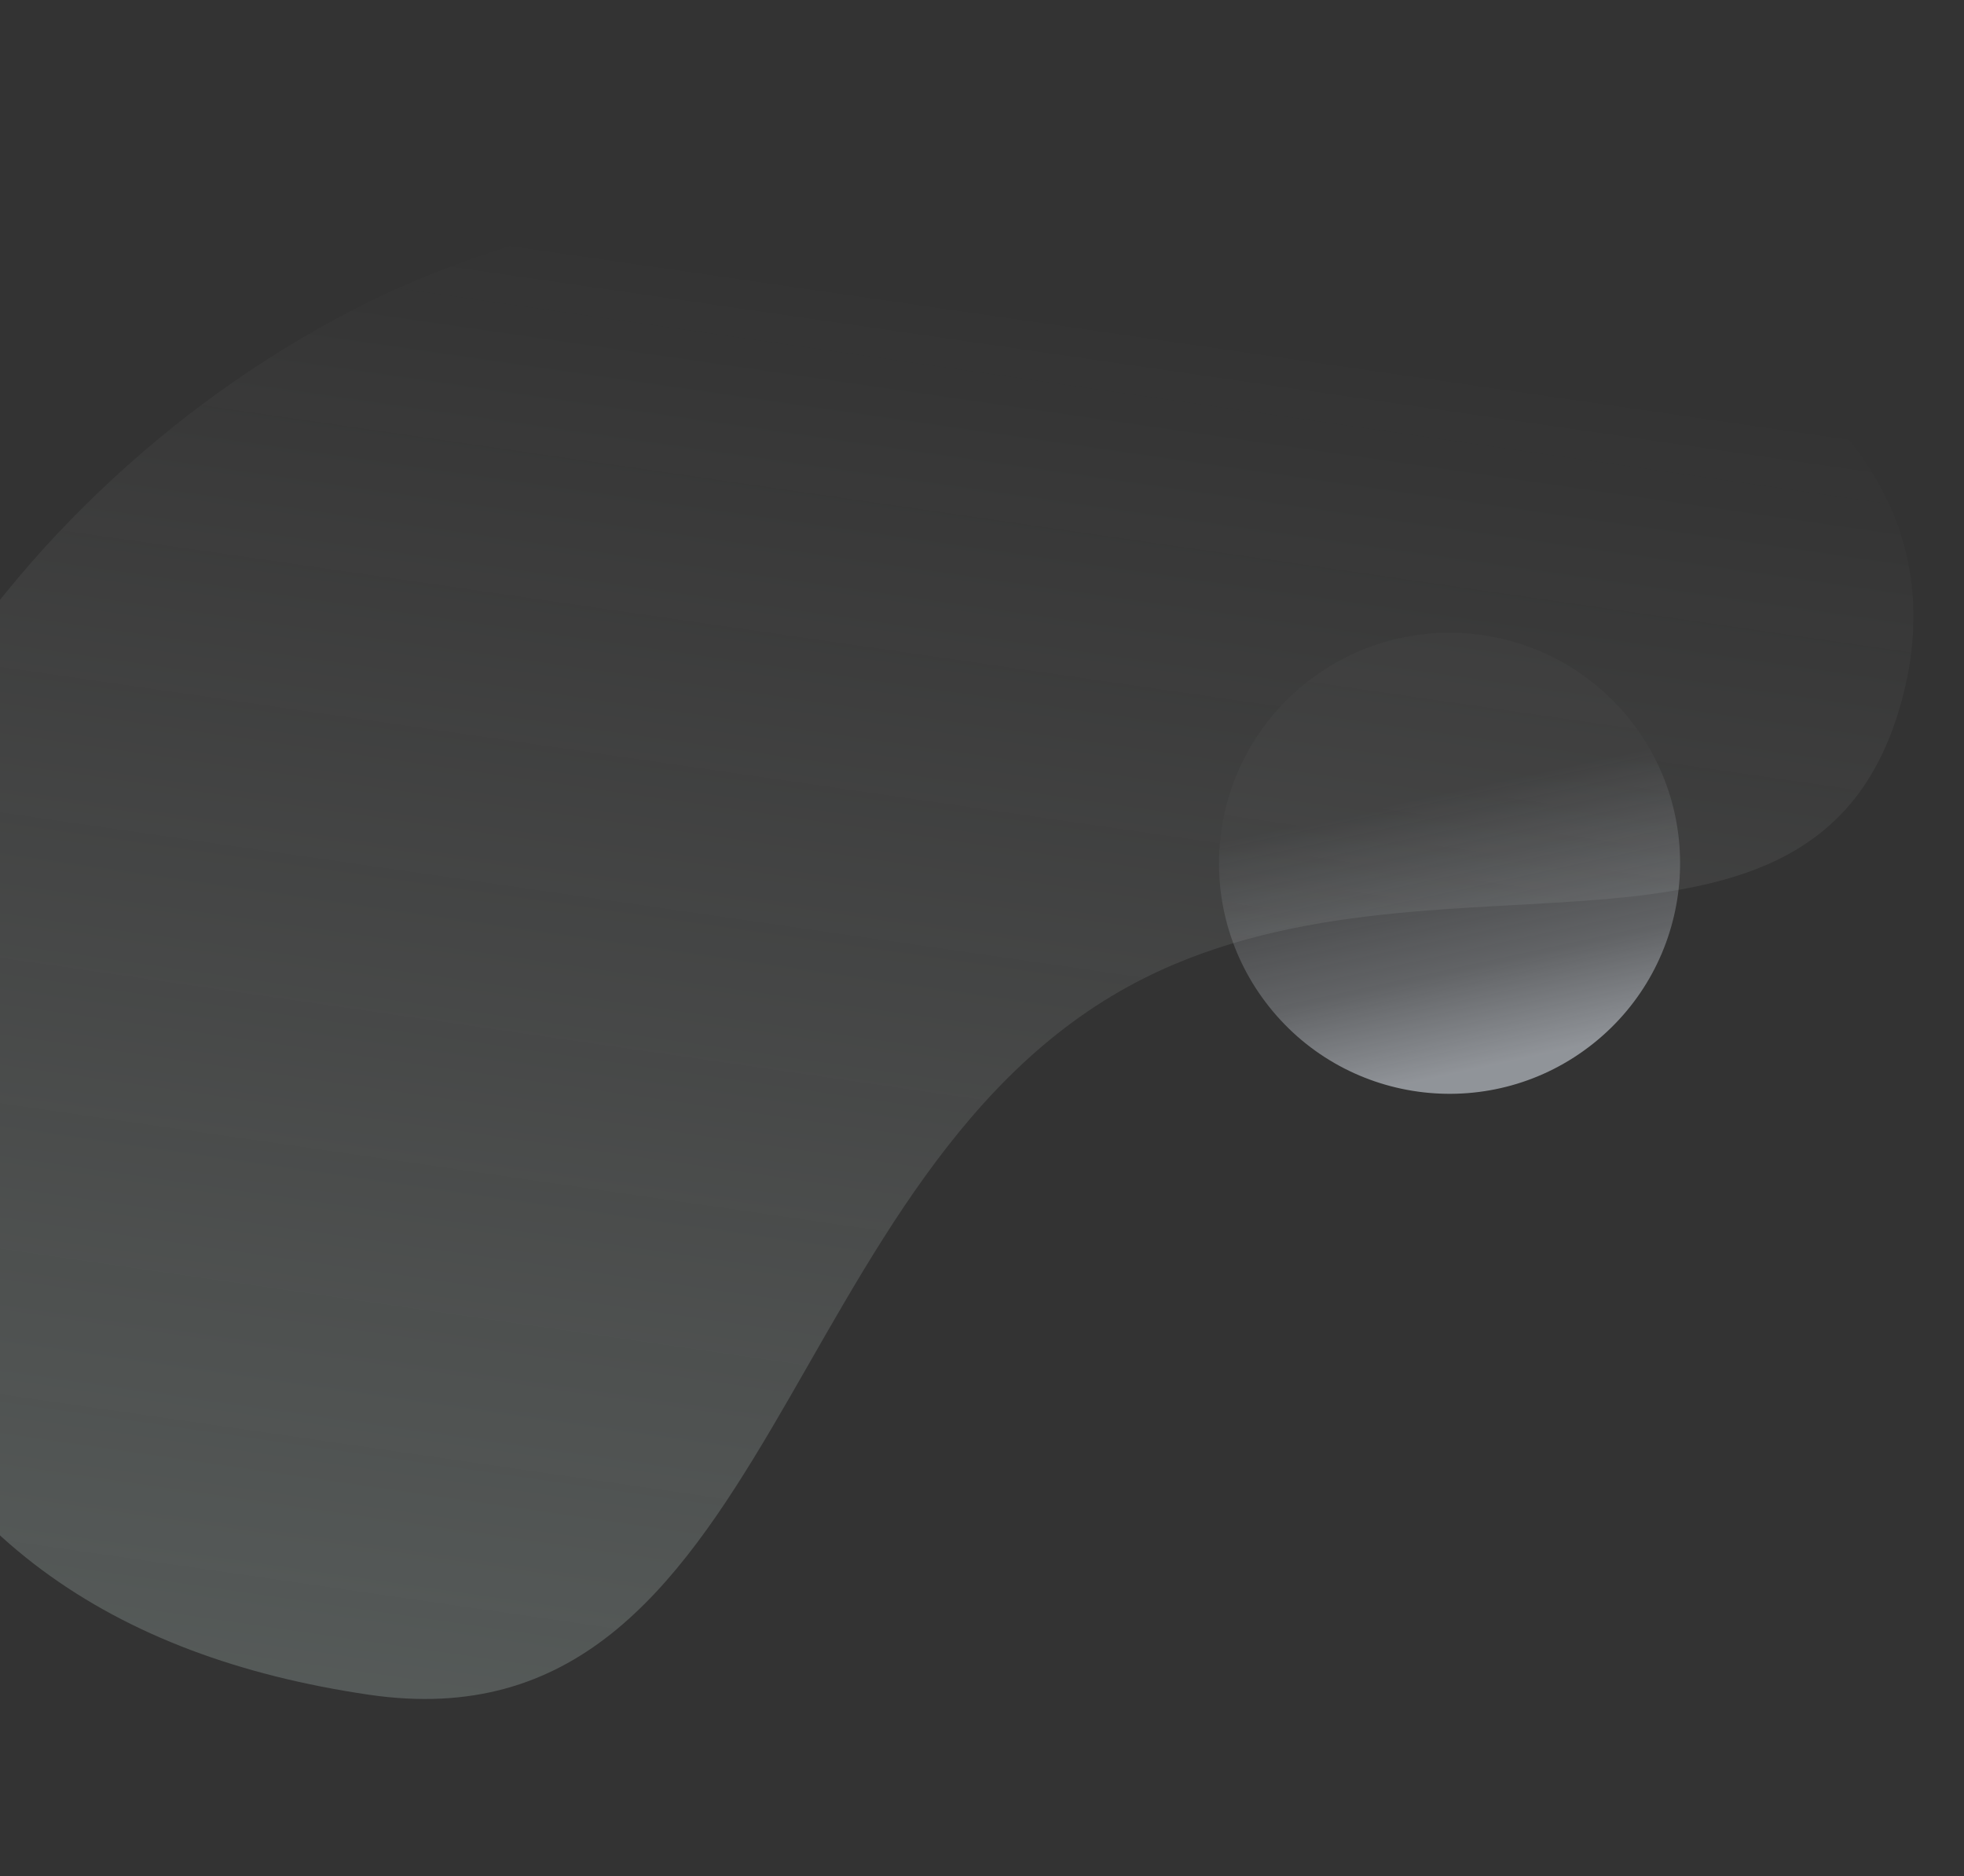 <svg width="335" height="320" viewBox="0 0 335 320" fill="none" xmlns="http://www.w3.org/2000/svg">
<rect x="0" y="0" width="335" height="320" fill="#333333" stroke="none"/>
<circle opacity="0.5" cx="247.251" cy="147.251" r="39.321" transform="rotate(141.498 247.251 147.251)" fill="url(#paint0_linear)"/>
<path opacity="0.2" d="M195.319 166.772C246.885 141.085 312.134 173.081 325 117C344.5 32 153.591 6.908 62.916 51.5C0.595 82.148 -50.247 154.954 -26.917 220.179C-12.072 261.681 19.116 282.636 62.916 289.071C132.792 299.338 132.216 198.206 195.319 166.772Z" fill="url(#paint1_linear)"/>
<defs>
<linearGradient id="paint0_linear" x1="247.251" y1="107.93" x2="226.394" y2="150.335" gradientUnits="userSpaceOnUse">
<stop stop-color="#EEF5FF"/>
<stop offset="0.359" stop-color="#EEF5FF" stop-opacity="0.5"/>
<stop offset="1" stop-color="#EEF5FF" stop-opacity="0.04"/>
</linearGradient>
<linearGradient id="paint1_linear" x1="139.793" y1="300.193" x2="175.651" y2="52.316" gradientUnits="userSpaceOnUse">
<stop stop-color="#DEF6EF"/>
<stop offset="1" stop-color="white" stop-opacity="0"/>
</linearGradient>
</defs>
</svg>
